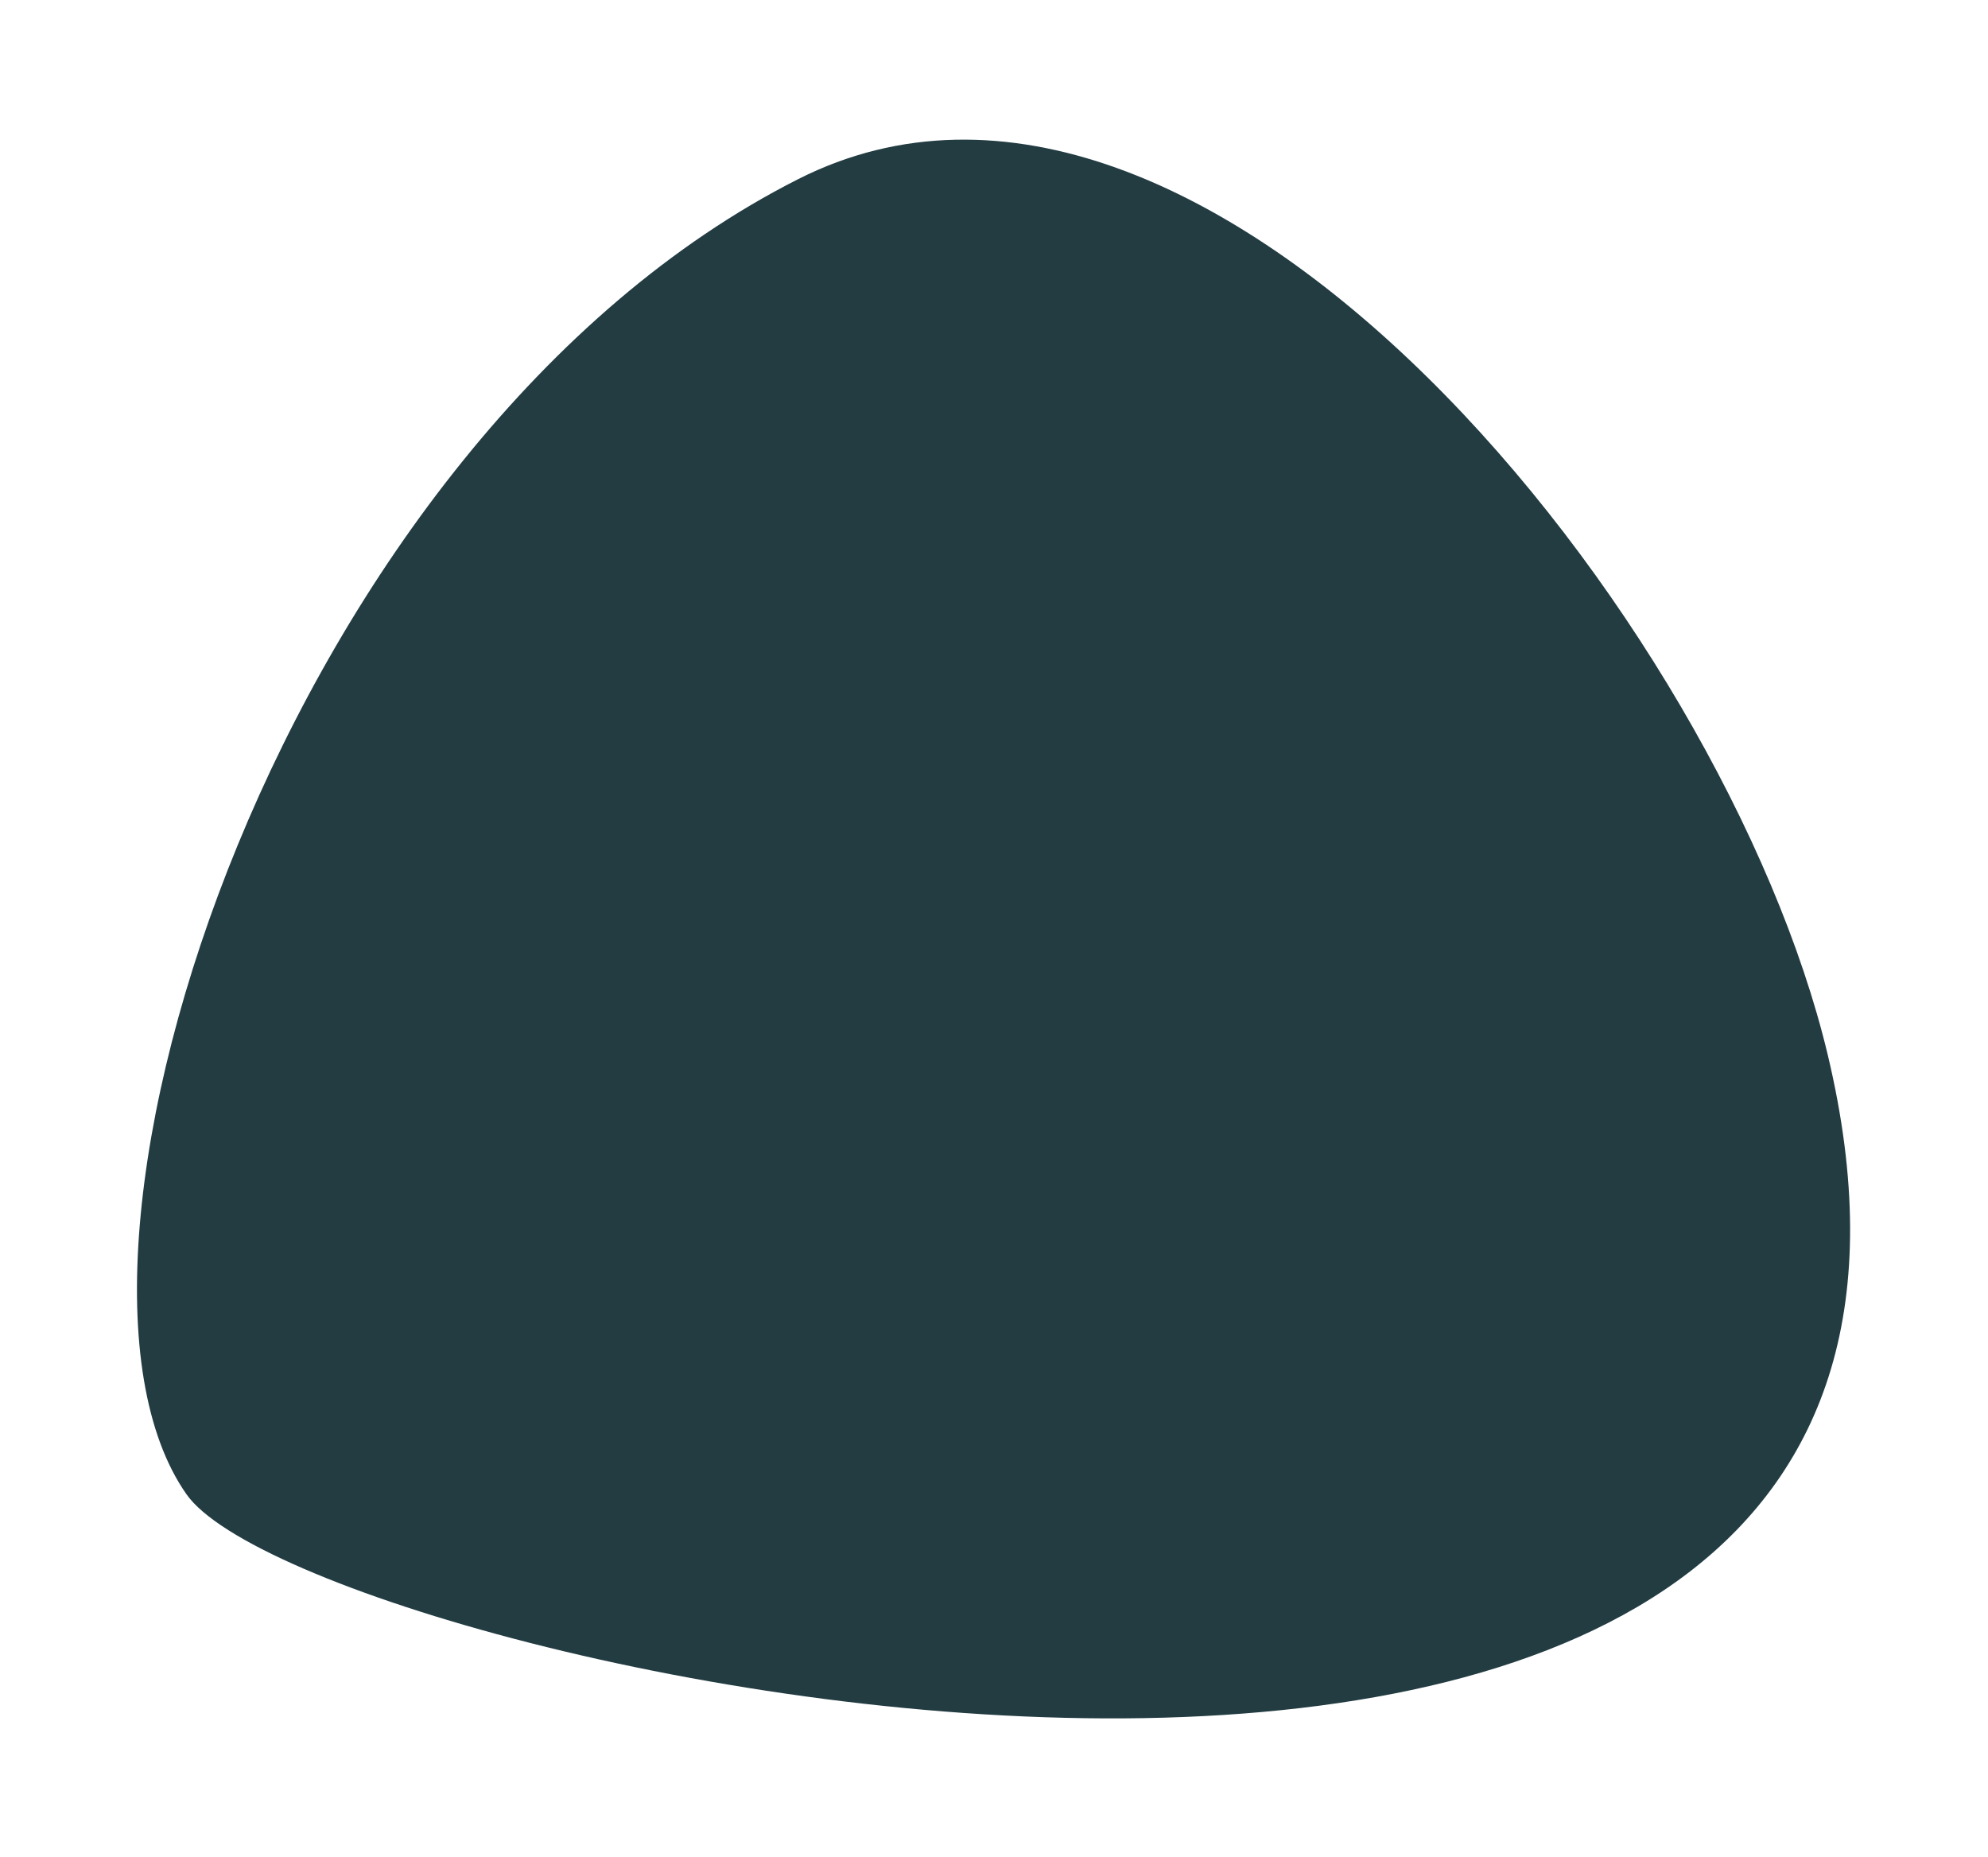 <svg width="454" height="424" viewBox="0 0 454 424" fill="none" xmlns="http://www.w3.org/2000/svg">
<g filter="url(#filter0_d_501:321)">
<path d="M30.584 337.206C-7.442 282.943 53.322 96.088 170.276 36.907C263.41 -10.22 381.77 137.84 405.403 236.866C459.98 465.55 59.608 378.623 30.584 337.206Z" fill="#223C42"/>
</g>
<defs>
<filter id="filter0_d_501:321" x="0.282" y="0.886" width="453.226" height="422.501" filterUnits="userSpaceOnUse" color-interpolation-filters="sRGB">
<feFlood flood-opacity="0" result="BackgroundImageFix"/>
<feColorMatrix in="SourceAlpha" type="matrix" values="0 0 0 0 0 0 0 0 0 0 0 0 0 0 0 0 0 0 127 0" result="hardAlpha"/>
<feOffset dx="12" dy="4"/>
<feGaussianBlur stdDeviation="15.5"/>
<feComposite in2="hardAlpha" operator="out"/>
<feColorMatrix type="matrix" values="0 0 0 0 0 0 0 0 0 0 0 0 0 0 0 0 0 0 0.25 0"/>
<feBlend mode="normal" in2="BackgroundImageFix" result="effect1_dropShadow_501:321"/>
<feBlend mode="normal" in="SourceGraphic" in2="effect1_dropShadow_501:321" result="shape"/>
</filter>
</defs>
</svg>
